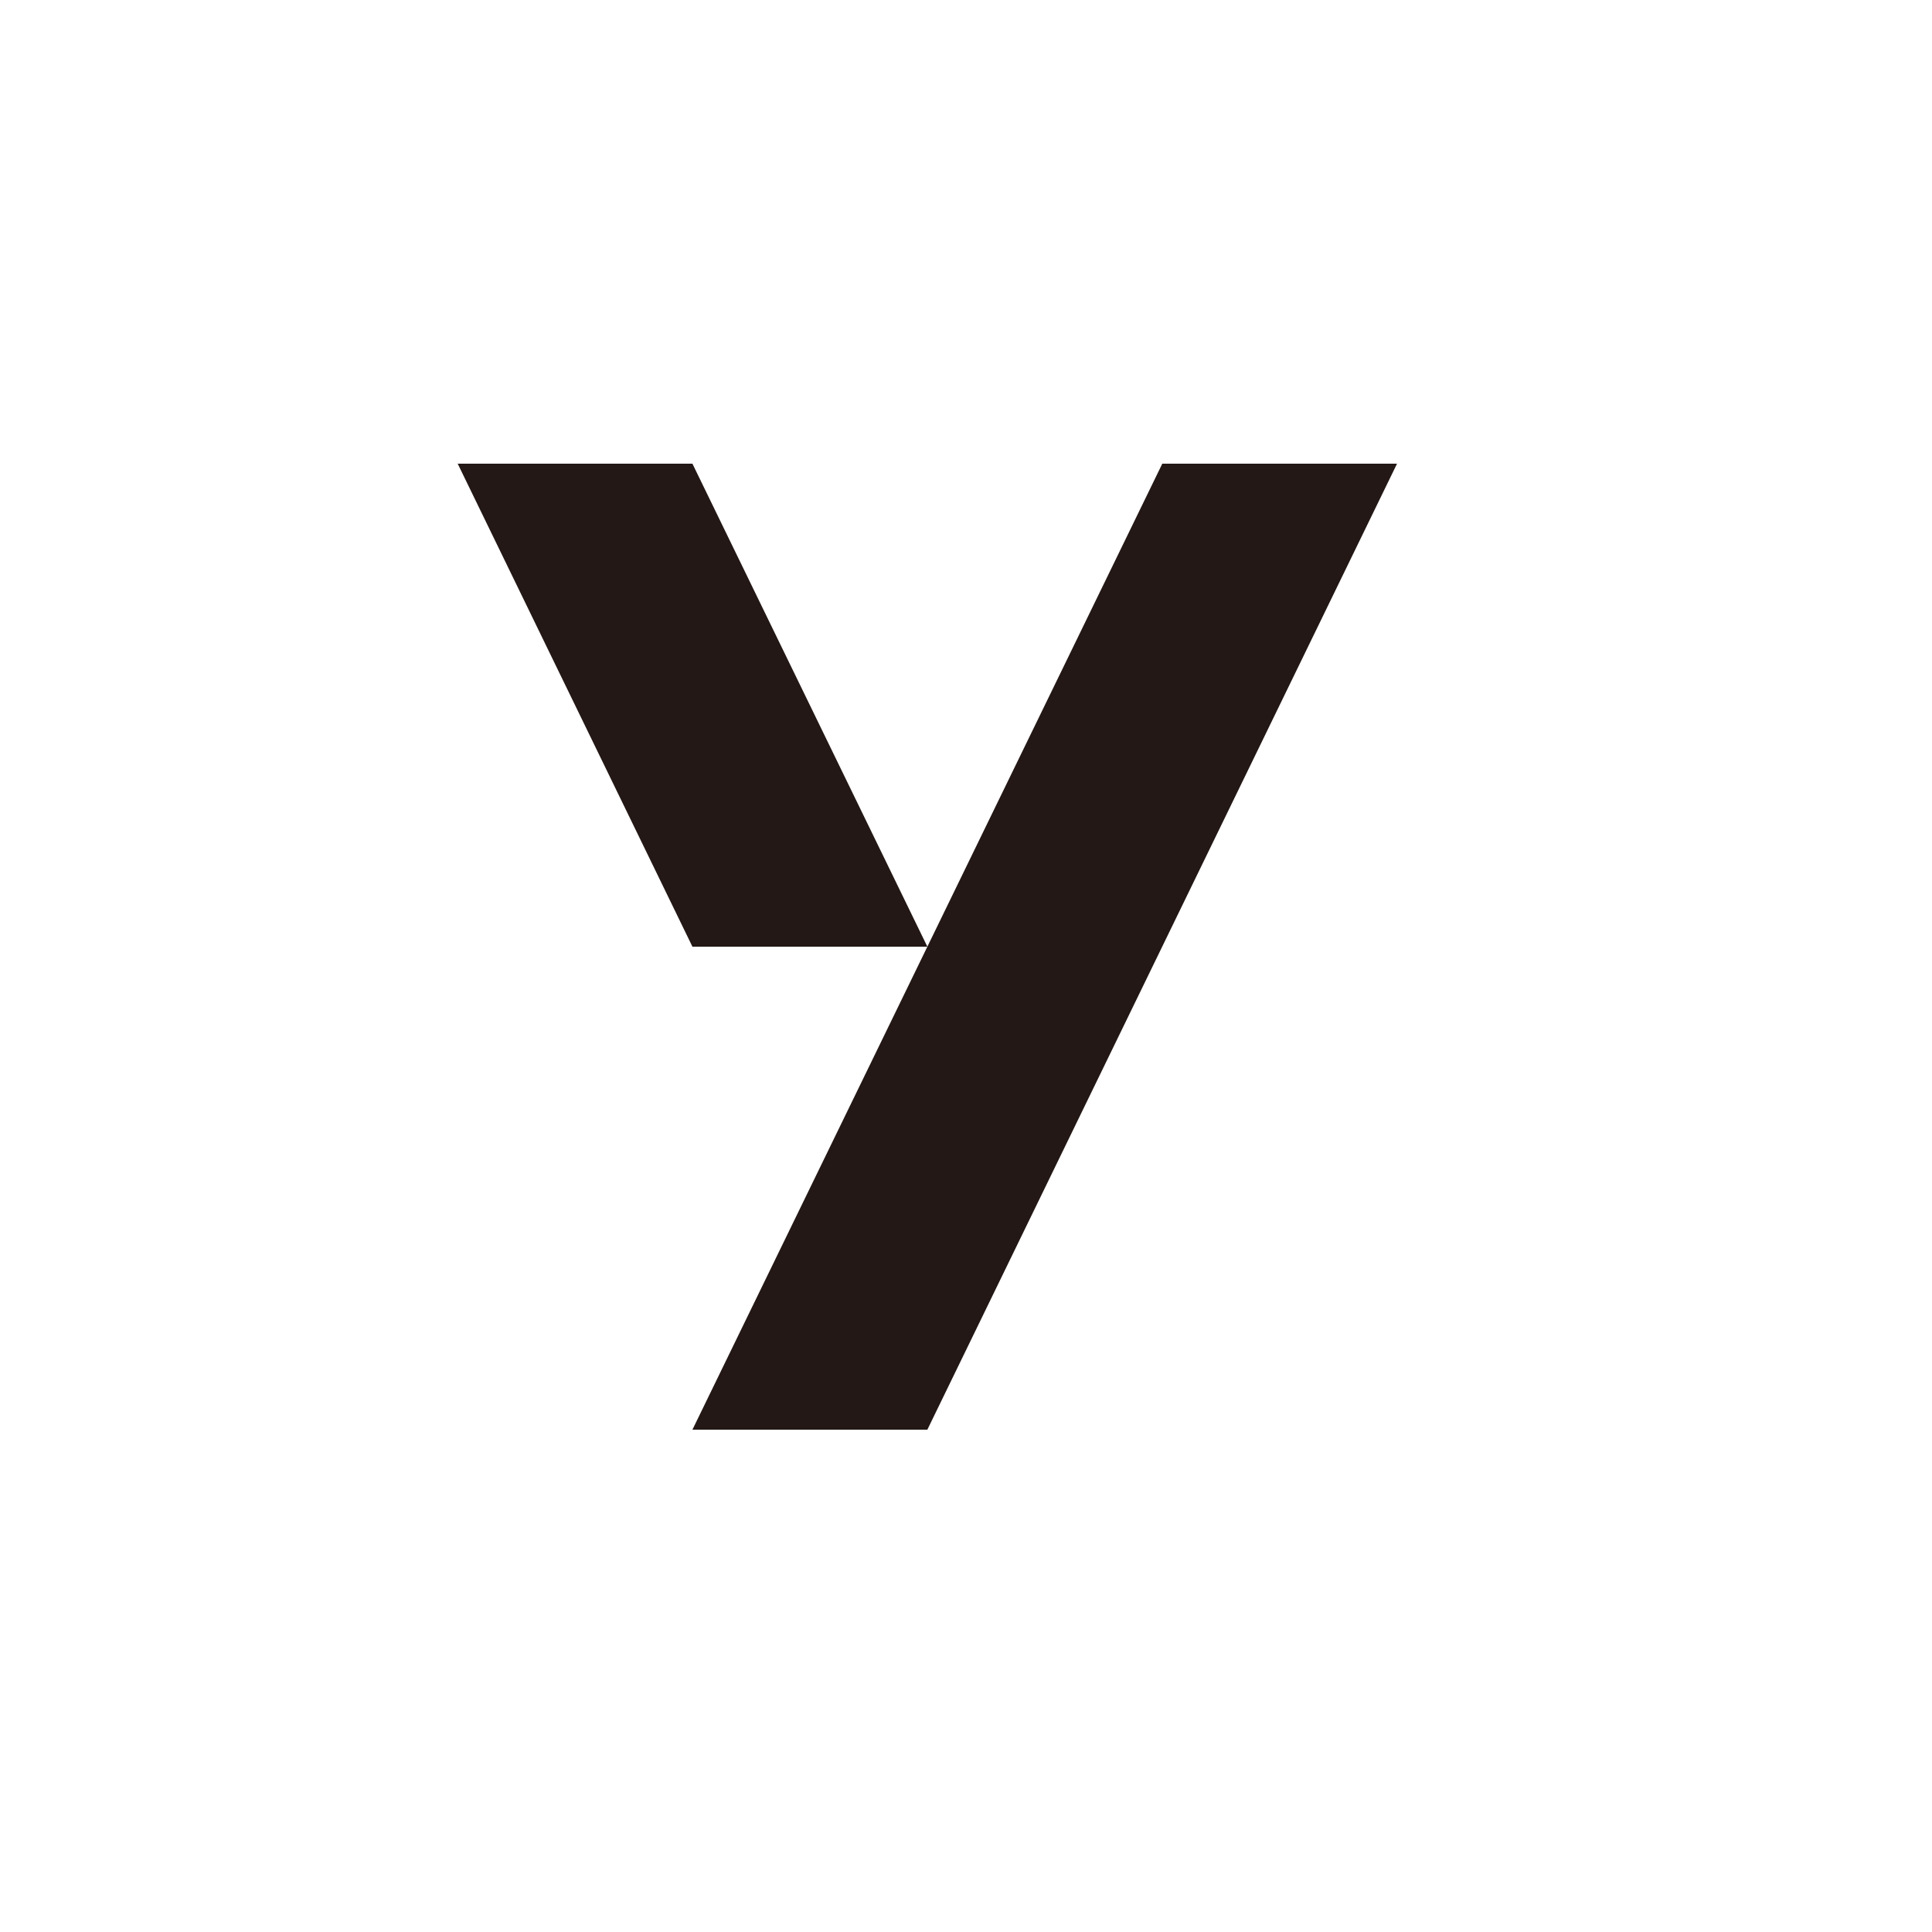 <svg id="图层_1" data-name="图层 1" xmlns="http://www.w3.org/2000/svg" viewBox="0 0 100 100"><defs><style>.cls-1{fill:#231815;}</style></defs><title>logohunt01</title><polyline class="cls-1" points="48 74 72.31 24 60.16 24 35.84 74 48 74"/><polyline class="cls-1" points="35.84 49 48 49 35.84 24 23.69 24 35.84 49"/></svg>